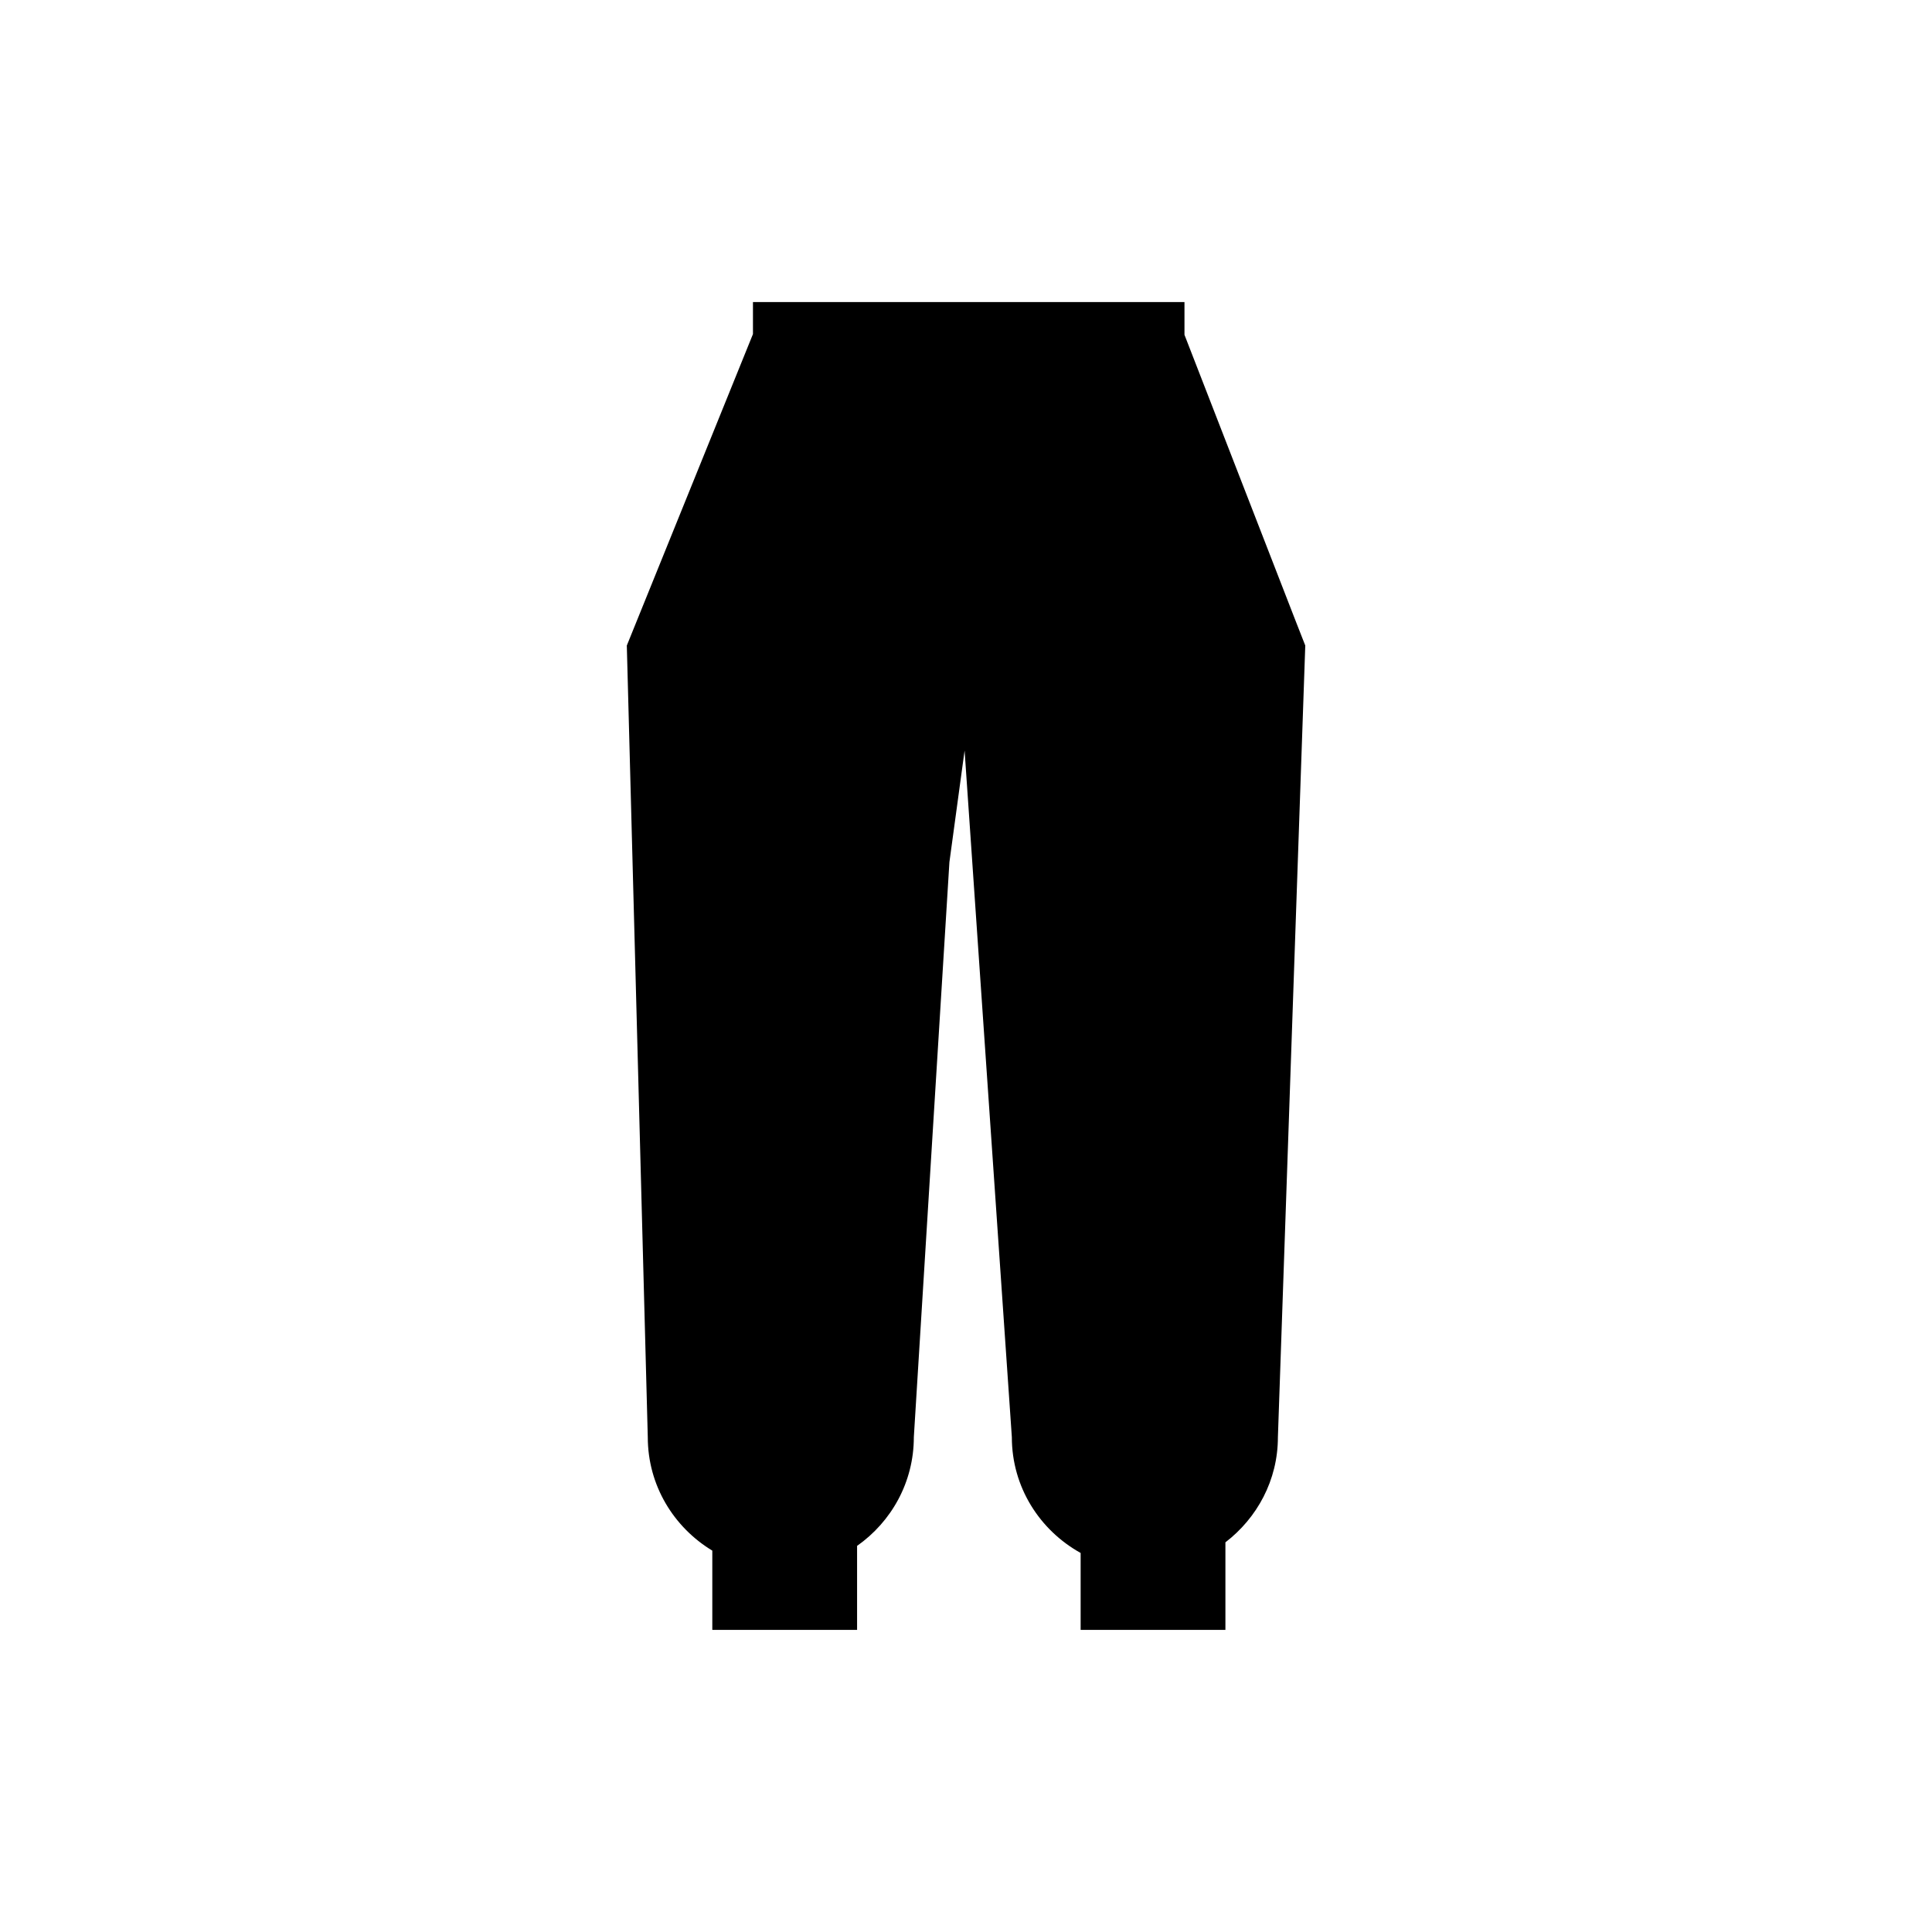 <?xml version="1.0" ?><!DOCTYPE svg  PUBLIC '-//W3C//DTD SVG 1.1//EN'  'http://www.w3.org/Graphics/SVG/1.1/DTD/svg11.dtd'><svg enable-background="new 0 0 48 48" height="48px" version="1.1" viewBox="0 0 48 48" width="48px" xml:space="preserve" xmlns="http://www.w3.org/2000/svg" xmlns:xlink="http://www.w3.org/1999/xlink"><g id="Layer_1"/><g id="Layer_2"><path d="M32.188,15.423l-2.76-7.105V7.505h-0.315H19.029h-0.322V8.3l-3.134,7.738l0.521,19.668c0,1.2,0.646,2.24,1.603,2.819v1.969   h3.597v-2.087c0.851-0.598,1.41-1.582,1.41-2.701l0.884-14.288l0.377-2.771l1.174,17.059c0,1.243,0.694,2.313,1.709,2.877v1.911   h3.597v-2.175c0.787-0.604,1.304-1.544,1.304-2.613l0.68-19.668L32.188,15.423z"/></g></svg>